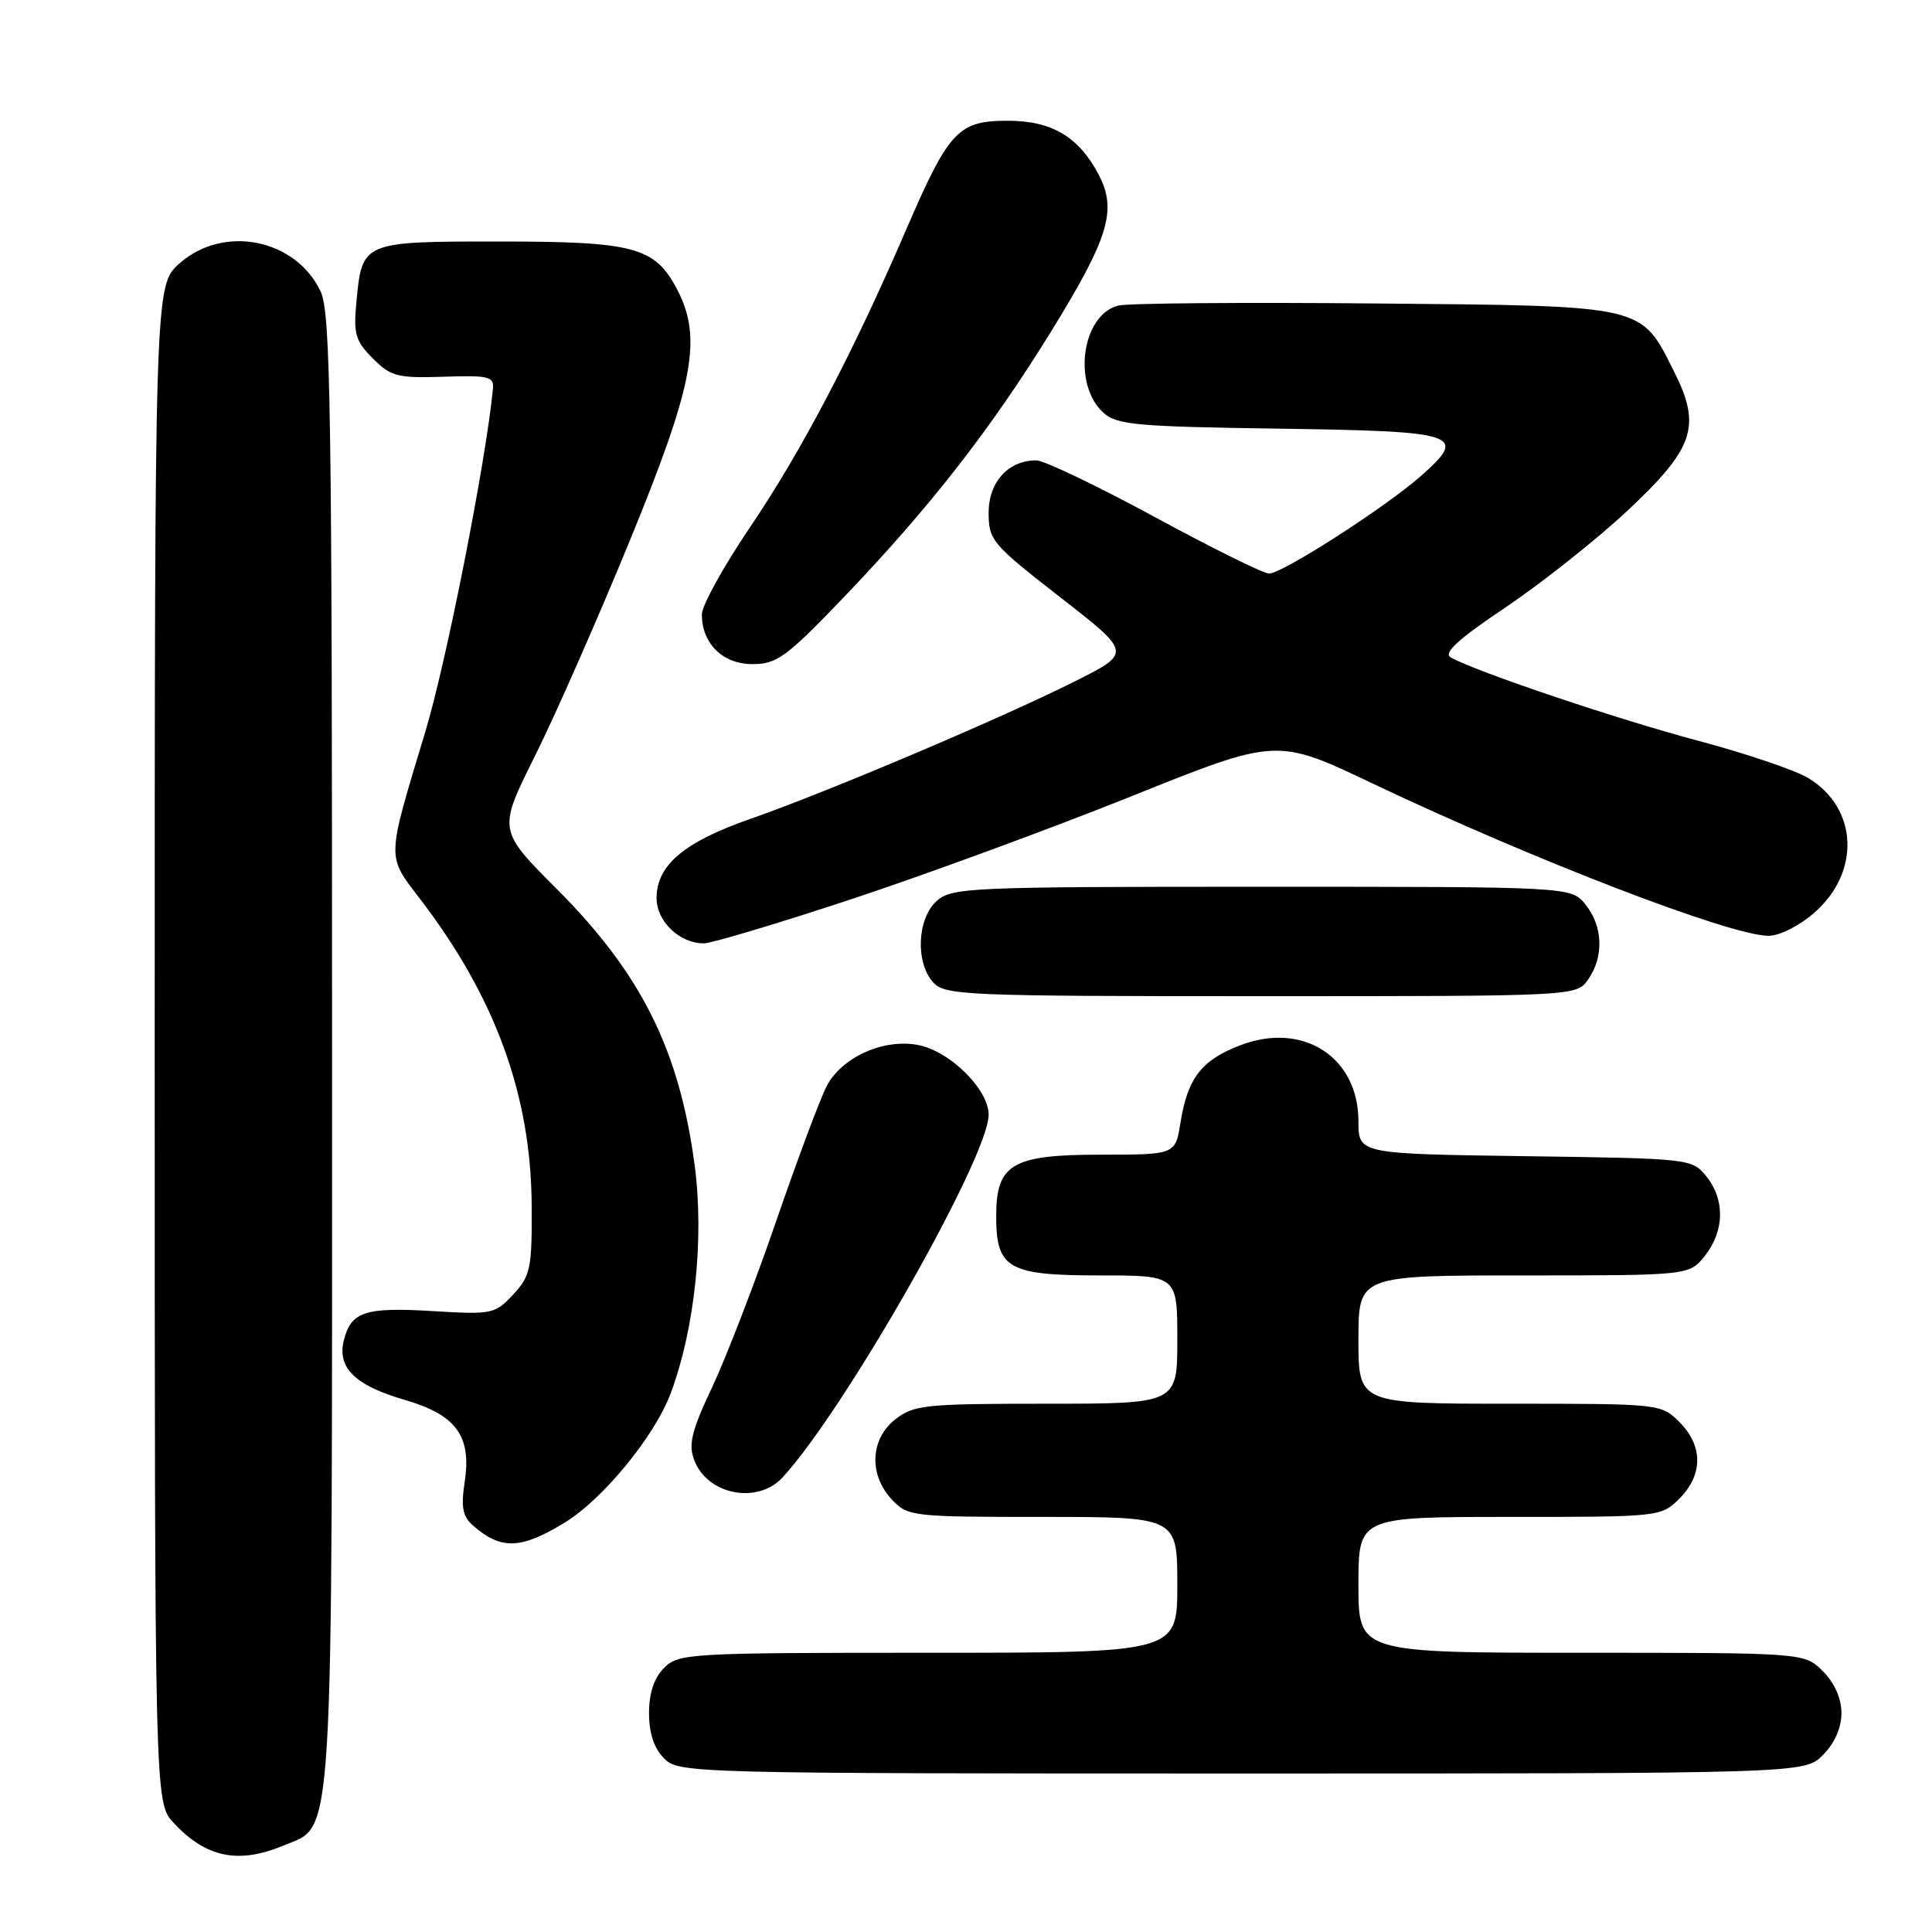 <?xml version="1.0" encoding="UTF-8" standalone="no"?>
<!DOCTYPE svg PUBLIC "-//W3C//DTD SVG 1.1//EN" "http://www.w3.org/Graphics/SVG/1.1/DTD/svg11.dtd" >
<svg xmlns="http://www.w3.org/2000/svg" xmlns:xlink="http://www.w3.org/1999/xlink" version="1.1" viewBox="0 0 256 256">
 <g >
 <path fill="currentColor"
d=" M 37.57 244.54 C 44.31 241.72 44.00 246.75 44.00 138.93 C 44.00 54.21 43.81 41.39 42.48 38.61 C 39.17 31.62 29.57 29.73 23.77 34.92 C 20.50 37.84 20.50 37.84 20.50 138.34 C 20.50 238.84 20.50 238.84 23.00 241.53 C 27.29 246.15 31.59 247.04 37.57 244.54 Z  M 241.55 232.55 C 243.09 231.00 244.00 228.95 244.00 227.00 C 244.00 225.05 243.09 223.00 241.55 221.45 C 239.09 219.00 239.09 219.00 209.55 219.00 C 180.00 219.00 180.00 219.00 180.00 210.00 C 180.00 201.00 180.00 201.00 200.05 201.00 C 219.99 201.00 220.10 200.99 222.55 198.55 C 225.67 195.42 225.67 191.58 222.55 188.45 C 220.10 186.01 219.99 186.00 200.05 186.00 C 180.00 186.00 180.00 186.00 180.00 177.50 C 180.00 169.00 180.00 169.00 201.93 169.00 C 223.85 169.00 223.85 169.00 225.93 166.37 C 228.52 163.07 228.58 158.94 226.09 155.86 C 224.20 153.53 223.93 153.50 202.09 153.20 C 180.00 152.89 180.00 152.89 180.00 148.58 C 180.00 140.07 172.66 135.33 164.38 138.49 C 159.20 140.47 157.37 142.84 156.42 148.75 C 155.74 153.00 155.74 153.00 145.87 153.00 C 134.09 153.00 132.00 154.23 132.00 161.17 C 132.00 168.09 133.59 169.00 145.65 169.00 C 156.00 169.00 156.00 169.00 156.00 177.50 C 156.00 186.00 156.00 186.00 138.63 186.00 C 122.58 186.00 121.07 186.16 118.63 188.07 C 115.30 190.69 115.10 195.41 118.17 198.69 C 120.29 200.94 120.83 201.00 138.17 201.00 C 156.00 201.00 156.00 201.00 156.00 210.00 C 156.00 219.00 156.00 219.00 123.00 219.00 C 91.33 219.00 89.92 219.08 88.00 221.00 C 86.67 222.33 86.00 224.33 86.00 227.00 C 86.00 229.67 86.67 231.67 88.00 233.00 C 89.96 234.96 91.33 235.00 164.55 235.00 C 239.09 235.00 239.09 235.00 241.55 232.55 Z  M 74.71 201.83 C 79.84 198.73 86.73 190.35 88.88 184.59 C 92.07 176.07 93.33 164.04 92.04 154.36 C 90.01 139.10 84.95 128.98 73.74 117.76 C 65.99 109.99 65.99 109.99 70.85 100.24 C 73.53 94.88 79.20 82.01 83.46 71.62 C 91.97 50.86 93.11 44.75 89.68 38.27 C 86.75 32.73 84.01 32.00 66.17 32.00 C 48.01 32.00 47.99 32.01 47.23 39.96 C 46.82 44.25 47.09 45.18 49.40 47.49 C 51.79 49.89 52.68 50.12 58.77 49.92 C 64.85 49.72 65.48 49.88 65.31 51.60 C 64.35 61.35 59.17 87.61 56.37 96.91 C 51.15 114.24 51.18 113.24 55.77 119.26 C 65.66 132.22 70.36 145.16 70.45 159.67 C 70.50 168.10 70.30 169.05 68.00 171.53 C 65.59 174.12 65.20 174.20 57.41 173.73 C 48.37 173.18 46.52 173.79 45.56 177.60 C 44.65 181.24 47.04 183.58 53.62 185.49 C 60.44 187.47 62.49 190.26 61.58 196.31 C 61.06 199.75 61.30 200.95 62.72 202.18 C 66.37 205.37 68.99 205.29 74.71 201.83 Z  M 103.71 195.75 C 112.05 186.66 131.00 153.30 131.00 147.71 C 131.00 144.34 125.84 139.25 121.62 138.46 C 117.04 137.60 111.51 140.10 109.53 143.94 C 108.65 145.65 105.65 153.67 102.86 161.77 C 100.08 169.87 96.27 179.74 94.41 183.71 C 91.63 189.60 91.19 191.38 91.99 193.48 C 93.74 198.09 100.39 199.37 103.71 195.75 Z  M 210.44 129.78 C 212.55 126.77 212.40 122.72 210.09 119.86 C 208.18 117.50 208.18 117.50 167.19 117.50 C 128.29 117.50 126.10 117.60 124.10 119.40 C 121.52 121.74 121.28 127.55 123.65 130.17 C 125.21 131.89 127.88 132.00 167.10 132.00 C 208.89 132.00 208.89 132.00 210.44 129.78 Z  M 112.86 119.13 C 122.63 115.90 139.29 109.77 149.90 105.52 C 169.17 97.77 169.17 97.77 181.84 103.80 C 203.06 113.89 229.32 124.00 234.33 124.00 C 235.81 124.00 238.44 122.67 240.43 120.92 C 246.56 115.54 246.18 107.10 239.63 103.11 C 237.91 102.06 231.32 99.83 225.00 98.15 C 214.41 95.34 195.65 89.02 192.24 87.12 C 191.20 86.53 193.16 84.73 199.51 80.47 C 204.29 77.25 211.52 71.52 215.57 67.74 C 224.48 59.42 225.47 56.51 221.86 49.31 C 217.36 40.33 218.27 40.54 182.18 40.21 C 164.76 40.05 149.46 40.17 148.18 40.49 C 143.35 41.70 142.06 50.94 146.21 54.69 C 147.98 56.30 150.62 56.53 169.52 56.80 C 193.47 57.15 194.58 57.52 188.20 63.14 C 183.45 67.30 169.91 76.00 168.16 76.00 C 167.42 76.00 160.60 72.63 153.00 68.50 C 145.40 64.38 138.34 61.00 137.31 61.00 C 133.61 61.00 131.00 63.86 131.00 67.94 C 131.00 71.58 131.45 72.11 140.47 79.13 C 149.94 86.50 149.94 86.50 142.55 90.22 C 132.90 95.08 109.63 104.95 99.50 108.48 C 90.65 111.56 87.00 114.63 87.00 119.00 C 87.00 122.09 90.04 125.00 93.27 125.00 C 94.27 125.00 103.09 122.36 112.86 119.13 Z  M 111.70 79.25 C 123.22 67.23 131.27 56.90 139.34 43.82 C 146.89 31.56 148.02 27.87 145.63 23.24 C 142.99 18.15 139.41 16.00 133.54 16.00 C 126.95 16.00 125.74 17.30 120.04 30.50 C 113.02 46.79 106.14 59.89 99.37 69.88 C 95.87 75.05 93.00 80.24 93.00 81.41 C 93.00 85.28 95.77 88.00 99.71 88.00 C 102.93 88.00 104.20 87.07 111.70 79.25 Z "/>
</g>
</svg>